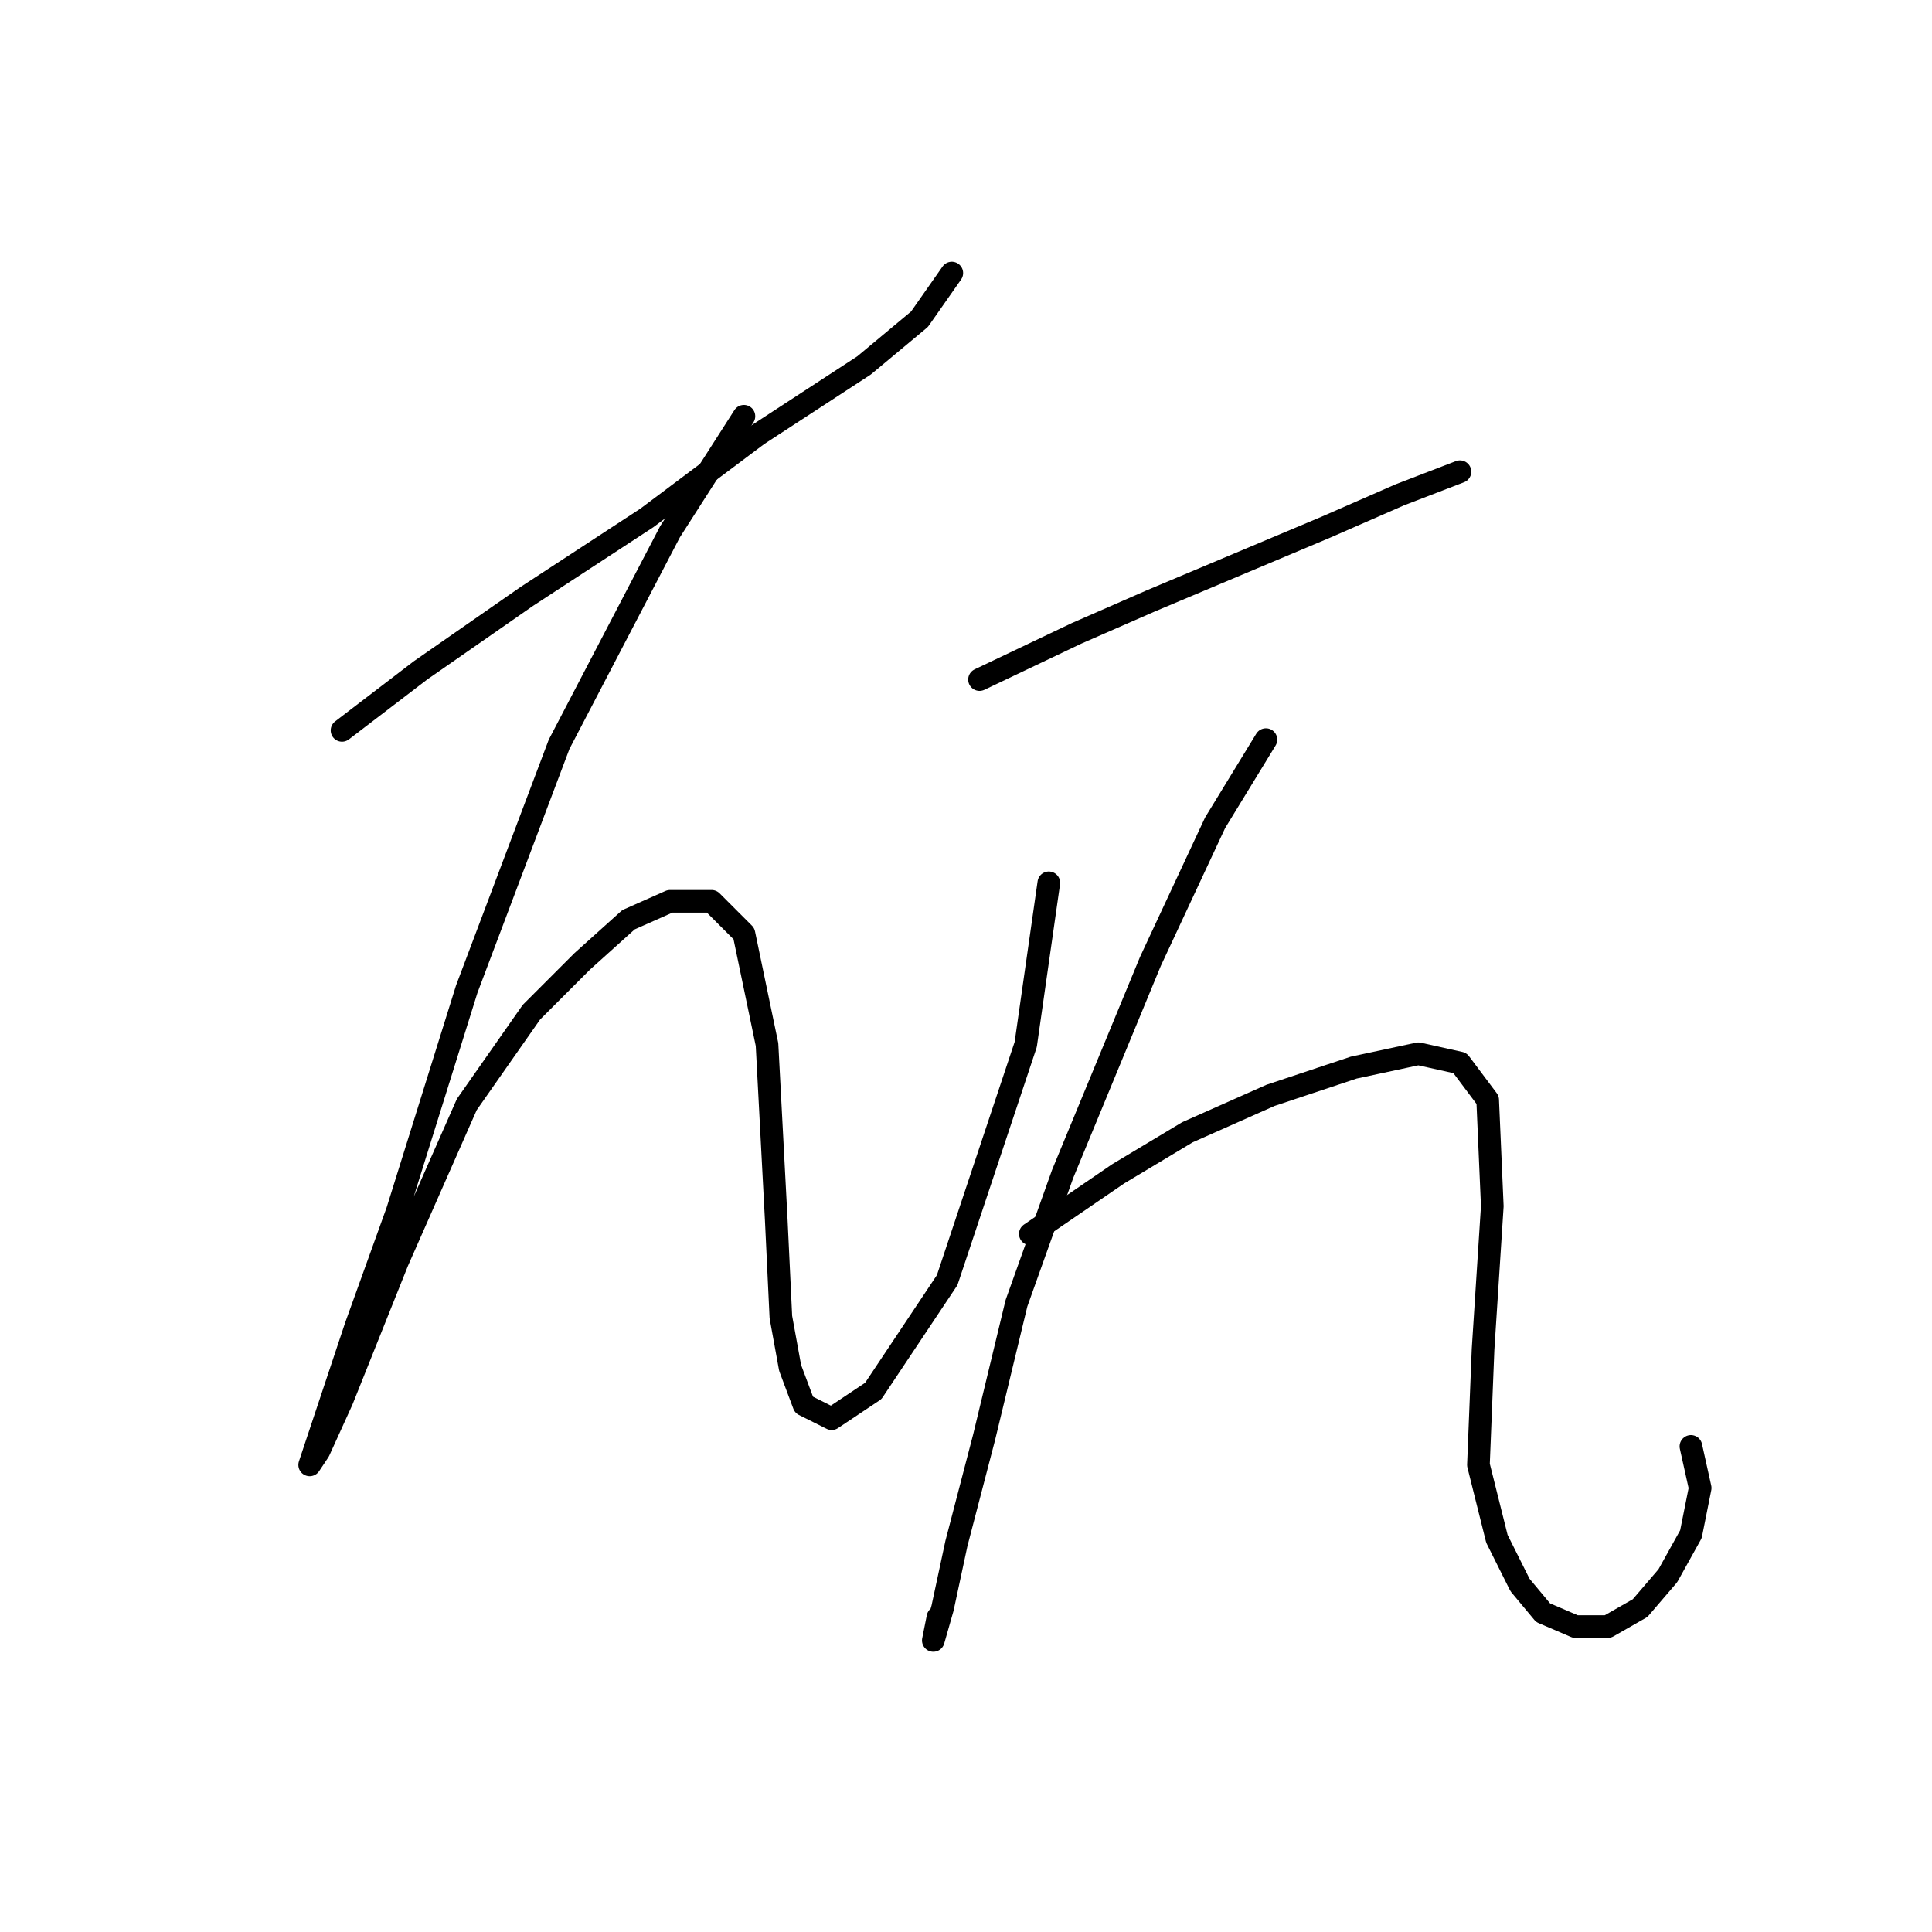 <?xml version="1.0" standalone="no"?>
    <svg width="256" height="256" xmlns="http://www.w3.org/2000/svg" version="1.1">
    <polyline stroke="black" stroke-width="3" stroke-linecap="round" fill="transparent" stroke-linejoin="round" points="45.32 96.78 55.726 88.822 69.804 79.028 85.719 68.622 100.41 57.604 114.488 48.423 121.834 42.302 126.119 36.18 126.119 36.18 " />
        <polyline stroke="black" stroke-width="3" stroke-linecap="round" fill="transparent" stroke-linejoin="round" points="98.573 55.156 88.78 70.459 74.089 98.616 61.847 131.058 52.665 160.439 47.156 175.742 42.871 188.597 41.035 194.106 42.259 192.269 45.32 185.536 52.665 167.173 61.847 146.361 70.416 134.119 77.149 127.385 83.271 121.876 88.78 119.428 94.289 119.428 98.573 123.713 101.634 138.403 102.858 161.664 103.47 174.518 104.695 181.251 106.531 186.148 110.204 187.985 115.713 184.312 125.506 169.621 135.912 138.403 138.973 116.979 138.973 116.979 " />
        <polyline stroke="black" stroke-width="3" stroke-linecap="round" fill="transparent" stroke-linejoin="round" points="129.791 90.046 142.646 83.925 152.439 79.64 164.07 74.744 175.7 69.847 185.494 65.562 193.451 62.501 193.451 62.501 " />
        <polyline stroke="black" stroke-width="3" stroke-linecap="round" fill="transparent" stroke-linejoin="round" points="167.742 98.004 161.009 109.022 152.439 127.385 140.809 155.543 134.688 172.682 130.403 190.433 126.731 204.512 124.894 213.081 123.67 217.366 124.282 214.305 124.282 214.305 " />
        <polyline stroke="black" stroke-width="3" stroke-linecap="round" fill="transparent" stroke-linejoin="round" points="136.524 163.5 148.155 155.543 157.336 150.033 168.354 145.137 179.372 141.464 187.942 139.628 193.451 140.852 197.124 145.749 197.736 159.827 196.512 178.803 195.899 194.106 198.348 203.899 201.408 210.021 204.469 213.693 208.754 215.53 213.039 215.53 217.323 213.081 220.996 208.796 224.057 203.287 225.281 197.166 224.057 191.657 224.057 191.657 " />
        </svg>